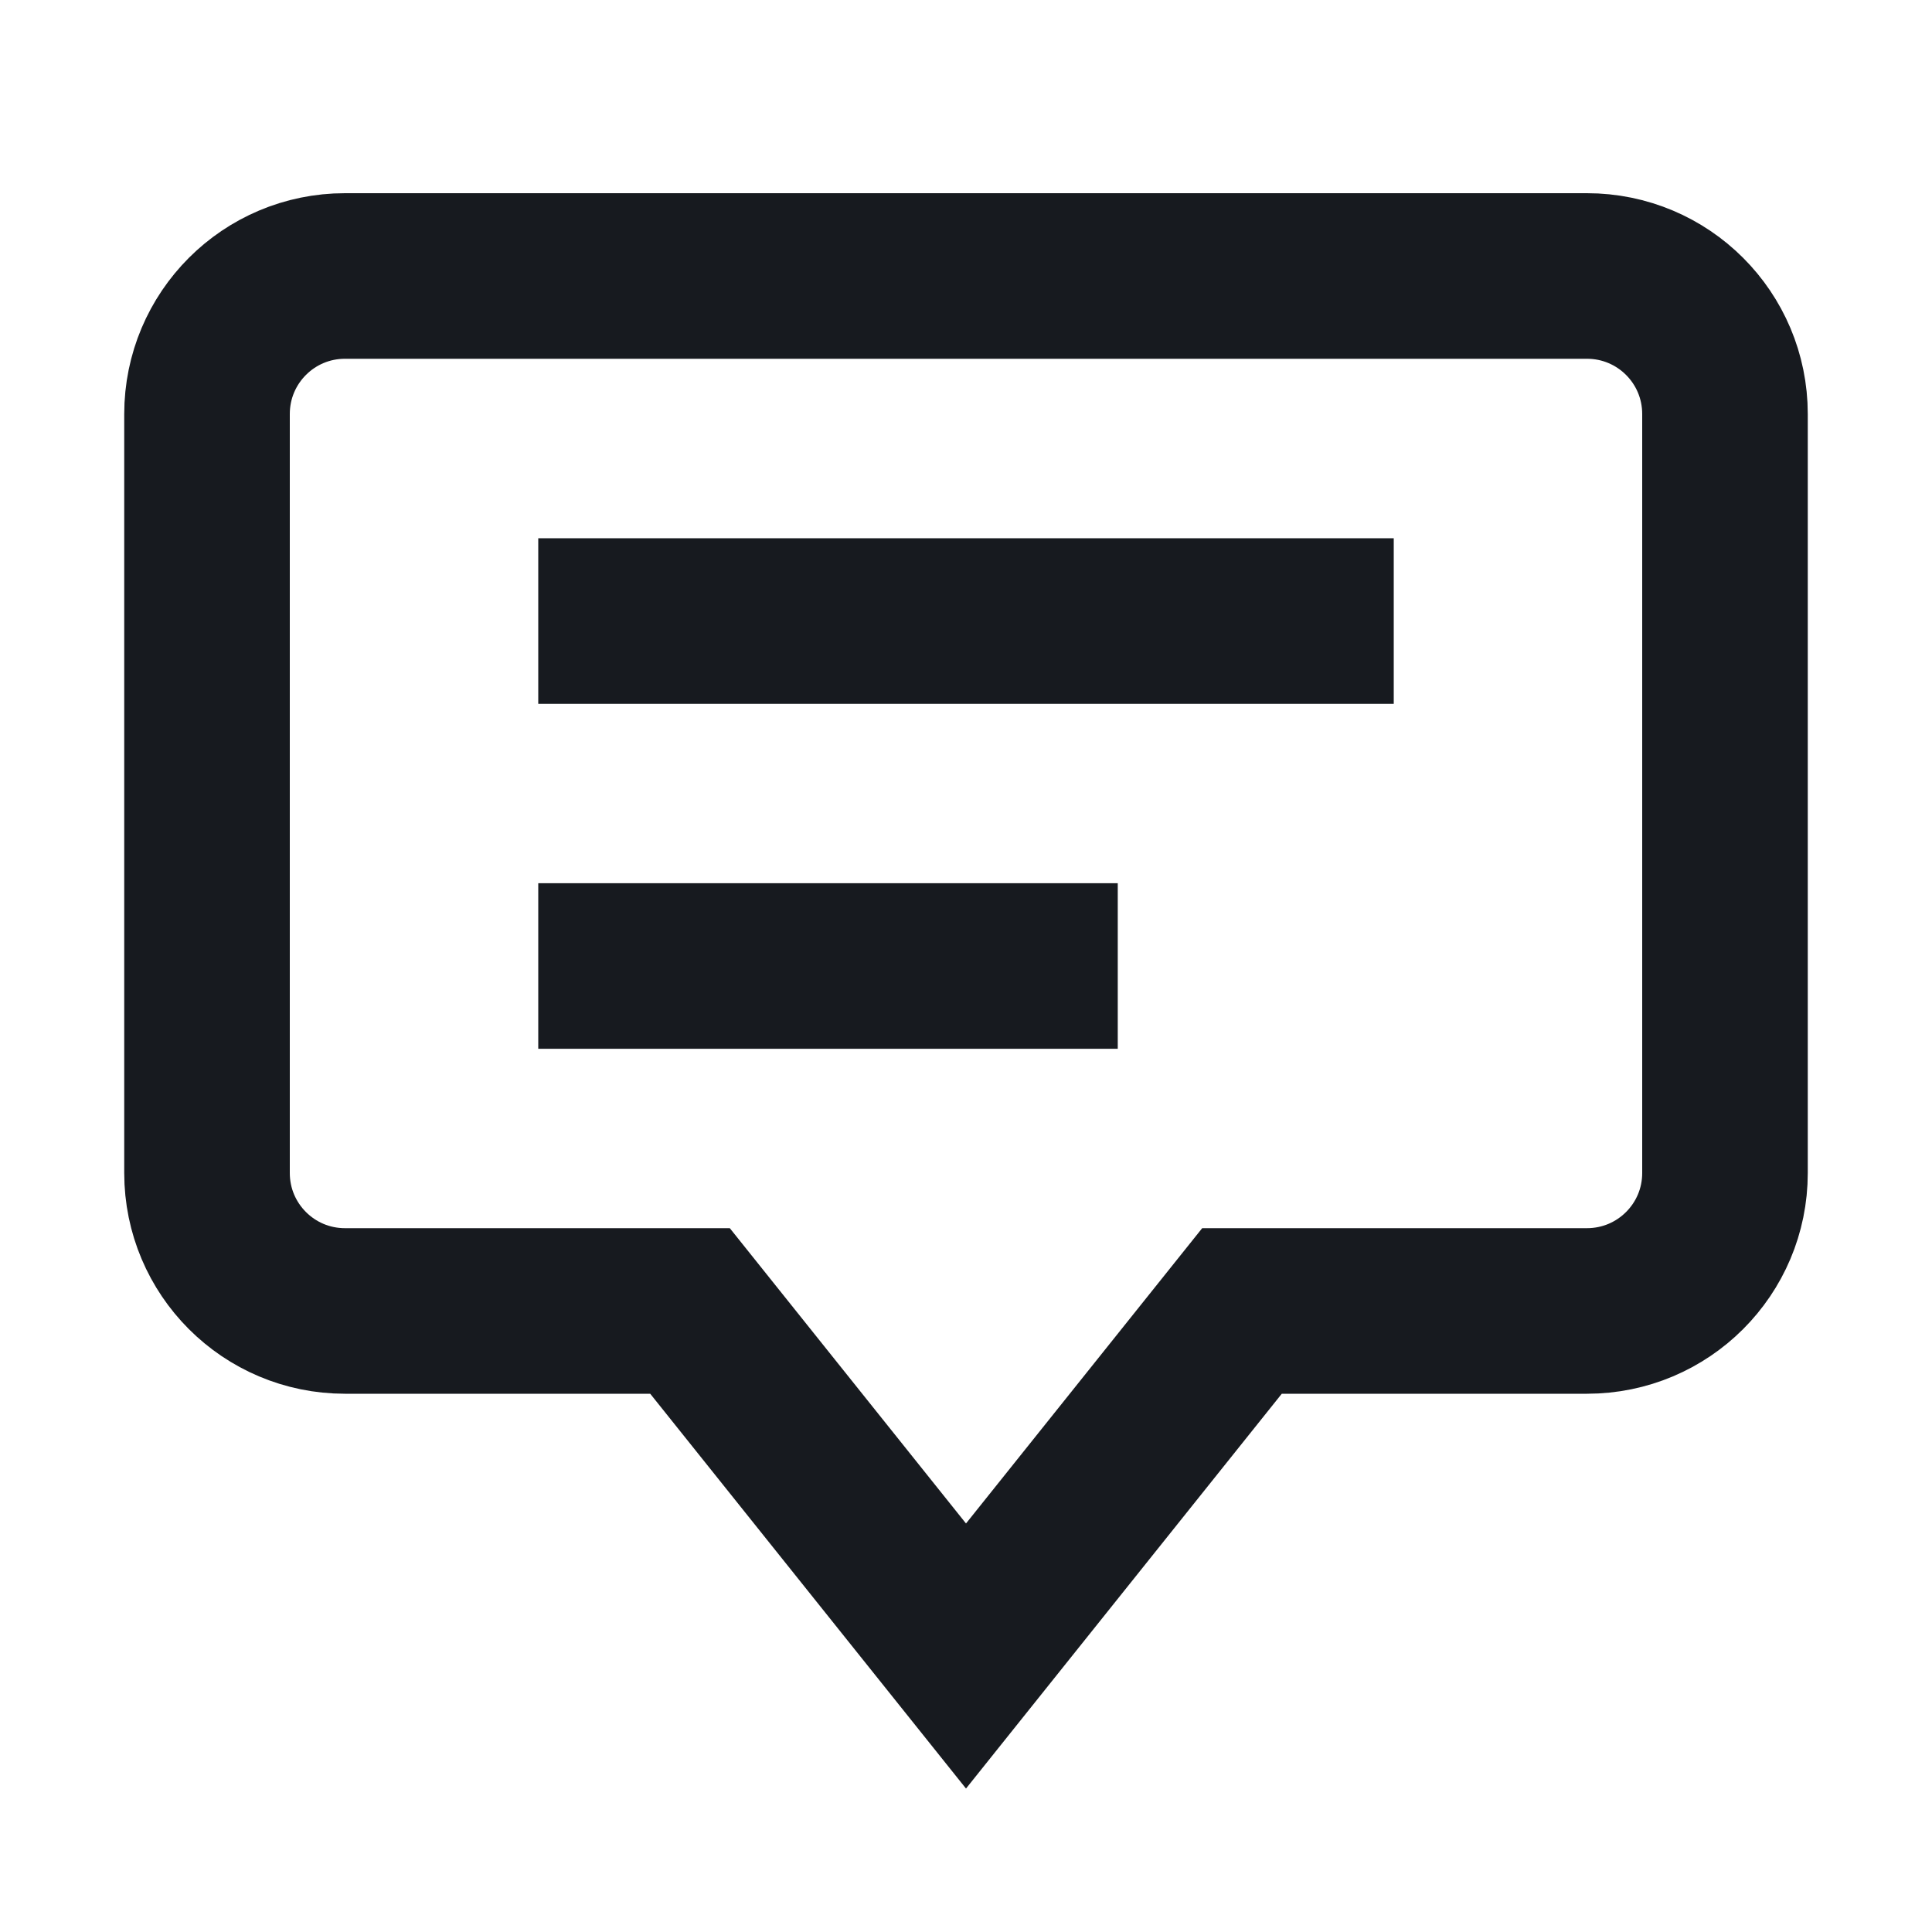 <svg width="20" height="20" viewBox="0 0 20 20" fill="none" xmlns="http://www.w3.org/2000/svg">
<path d="M16.428 2.857L3.571 2.857C2.782 2.857 2.143 3.496 2.143 4.286L2.143 12.143C2.143 12.932 2.782 13.571 3.571 13.571L7.143 13.571L10 17.143L12.857 13.571L16.428 13.571C17.218 13.571 17.857 12.932 17.857 12.143V4.286C17.857 3.496 17.218 2.857 16.428 2.857Z" stroke="#171A1F" stroke-width="1.714" stroke-miterlimit="10" stroke-linecap="square"/>
<path d="M6.429 6.429L13.571 6.429" stroke="#171A1F" stroke-width="1.714" stroke-miterlimit="10" stroke-linecap="square"/>
<path d="M6.429 10L10.714 10" stroke="#171A1F" stroke-width="1.714" stroke-miterlimit="10" stroke-linecap="square"/>
</svg>
